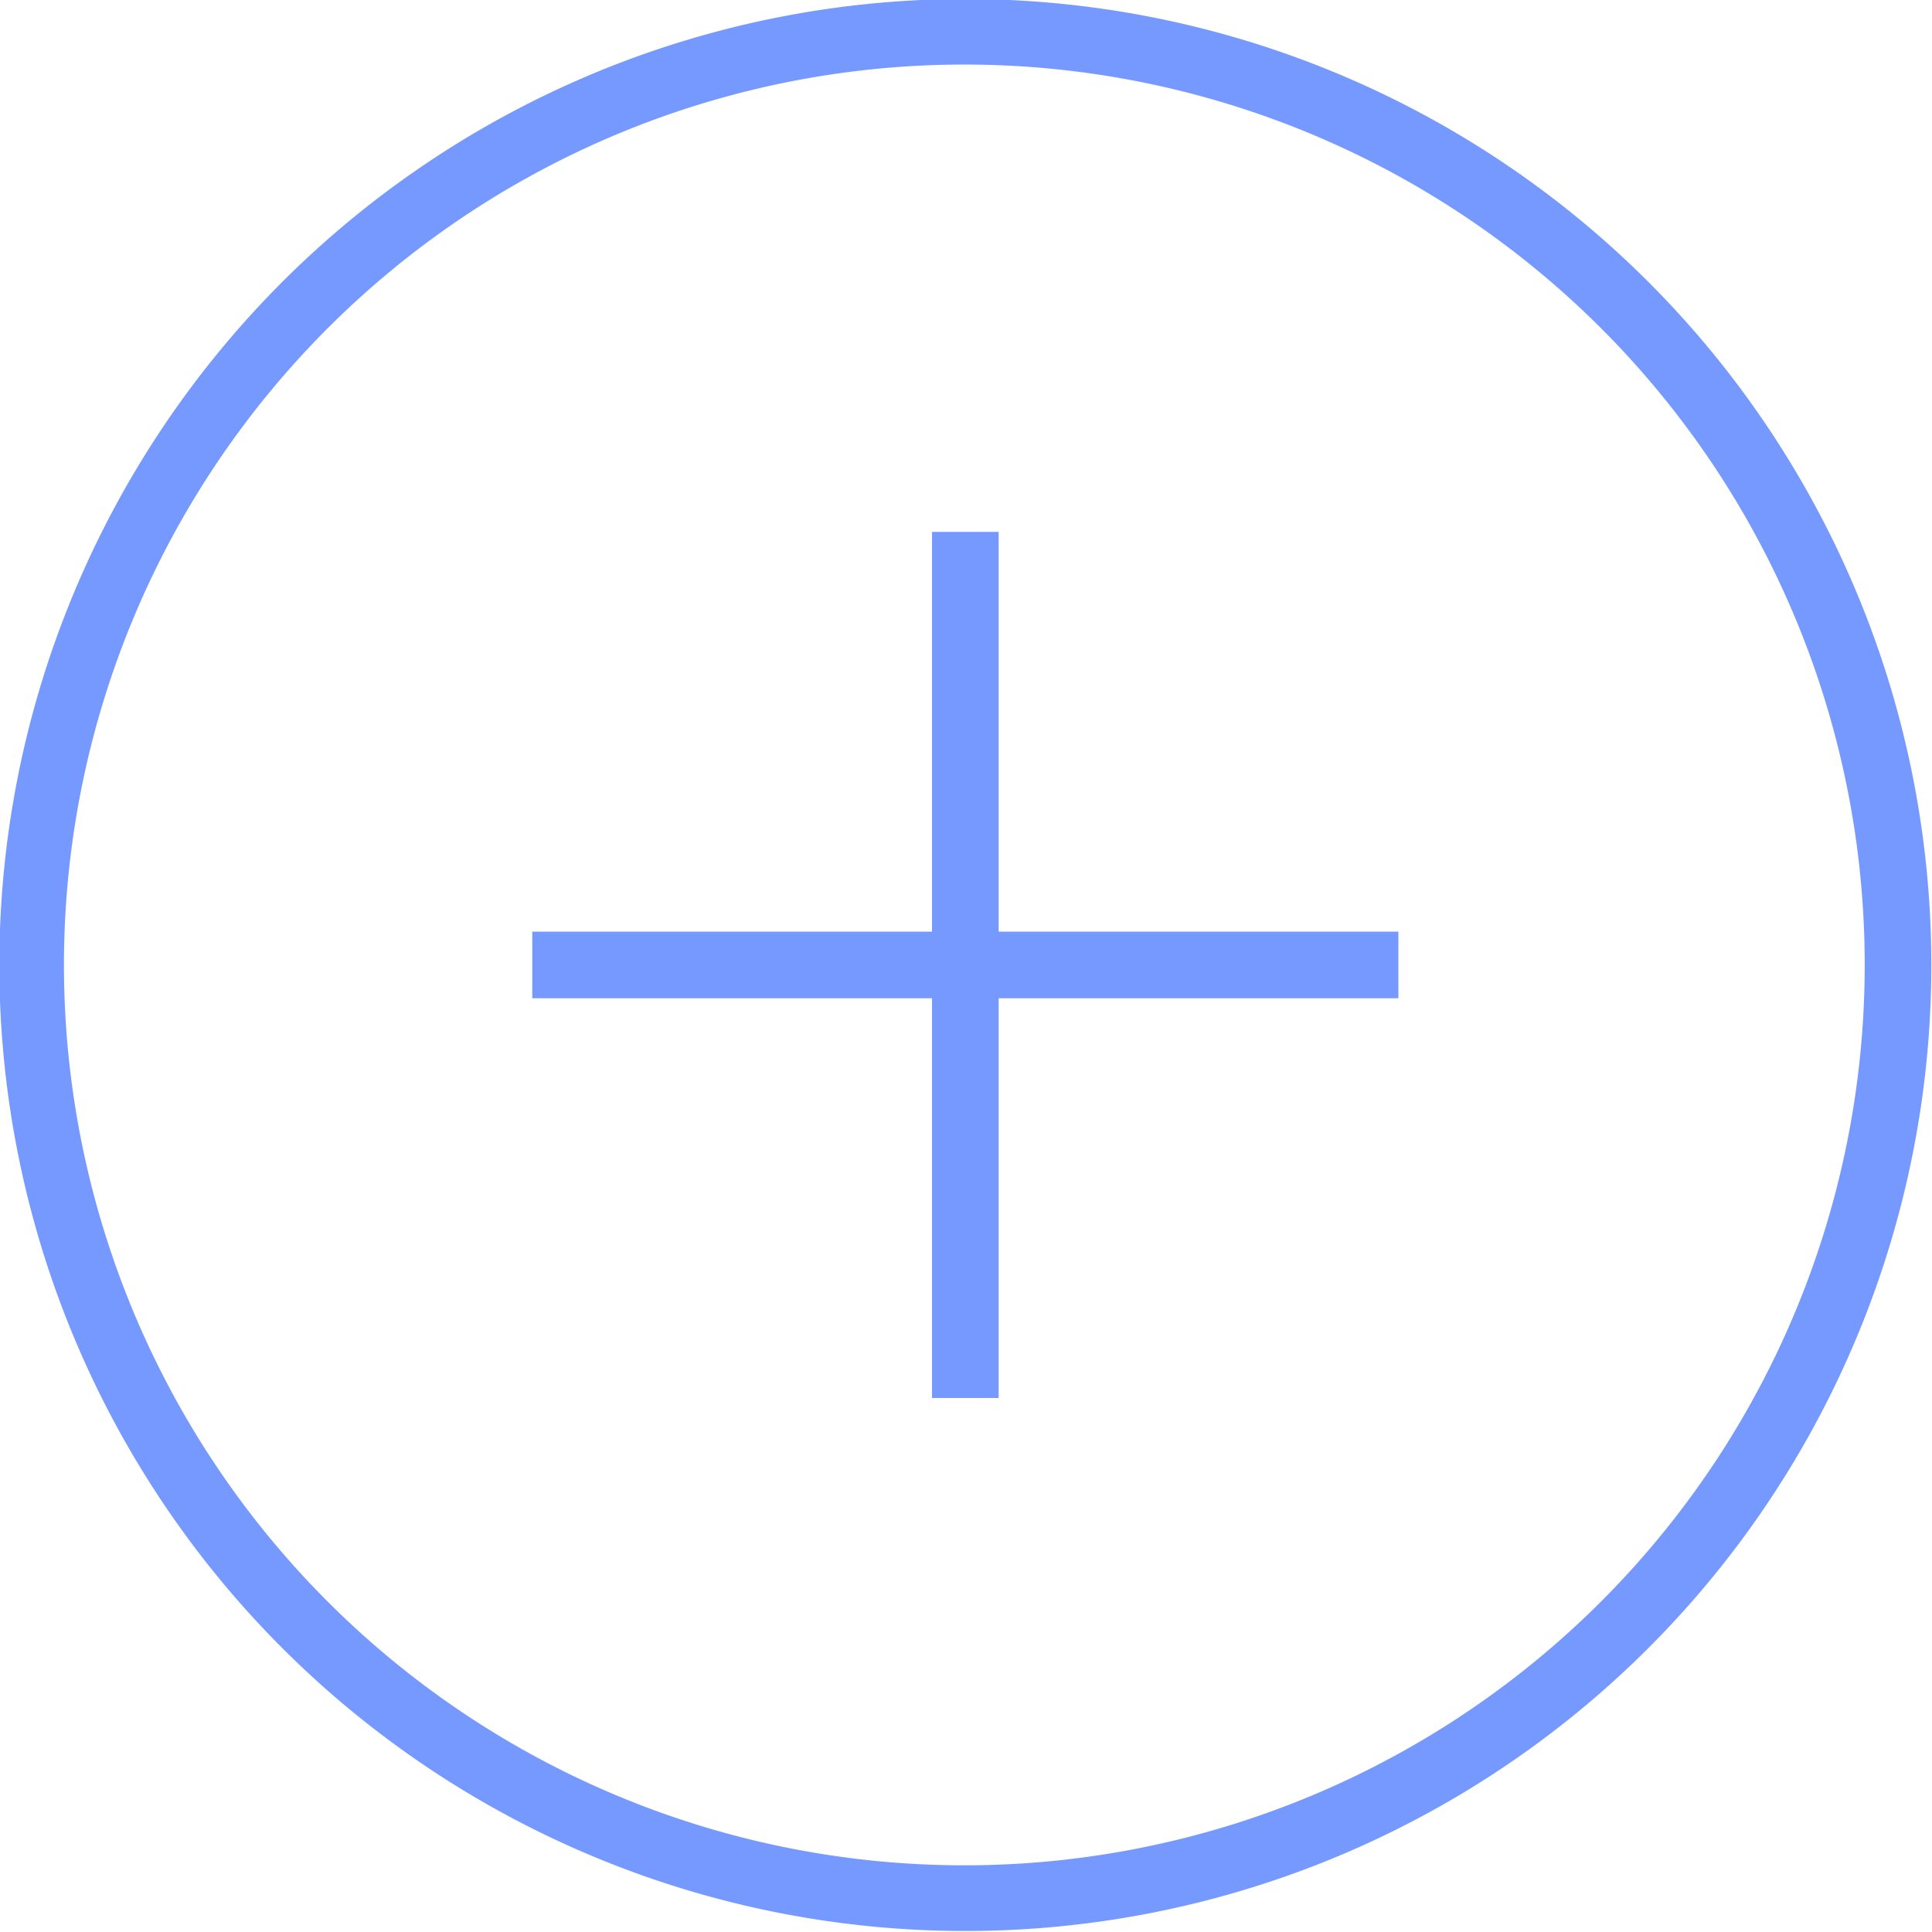 <svg xmlns="http://www.w3.org/2000/svg" width="29" height="29" viewBox="0 0 29 29">
<defs>
    <style>
      .cls-1 {
        fill: #7699ff;
        fill-rule: evenodd;
      }
    </style>
  </defs>
  <path id="Ellipse_12_copy_9" data-name="Ellipse 12 copy 9" class="cls-1" d="M1905.99,201.516a14.5,14.5,0,1,1-14.5-14.5A14.5,14.5,0,0,1,1905.99,201.516ZM1891.47,188a13.515,13.515,0,1,0,13.52,13.515A13.513,13.513,0,0,0,1891.47,188Zm6.52,14.015h-6v6h-1v-6h-6v-1h6v-6h1v6h6v1Z" transform="translate(-1877 -187.031)"/>
</svg>
